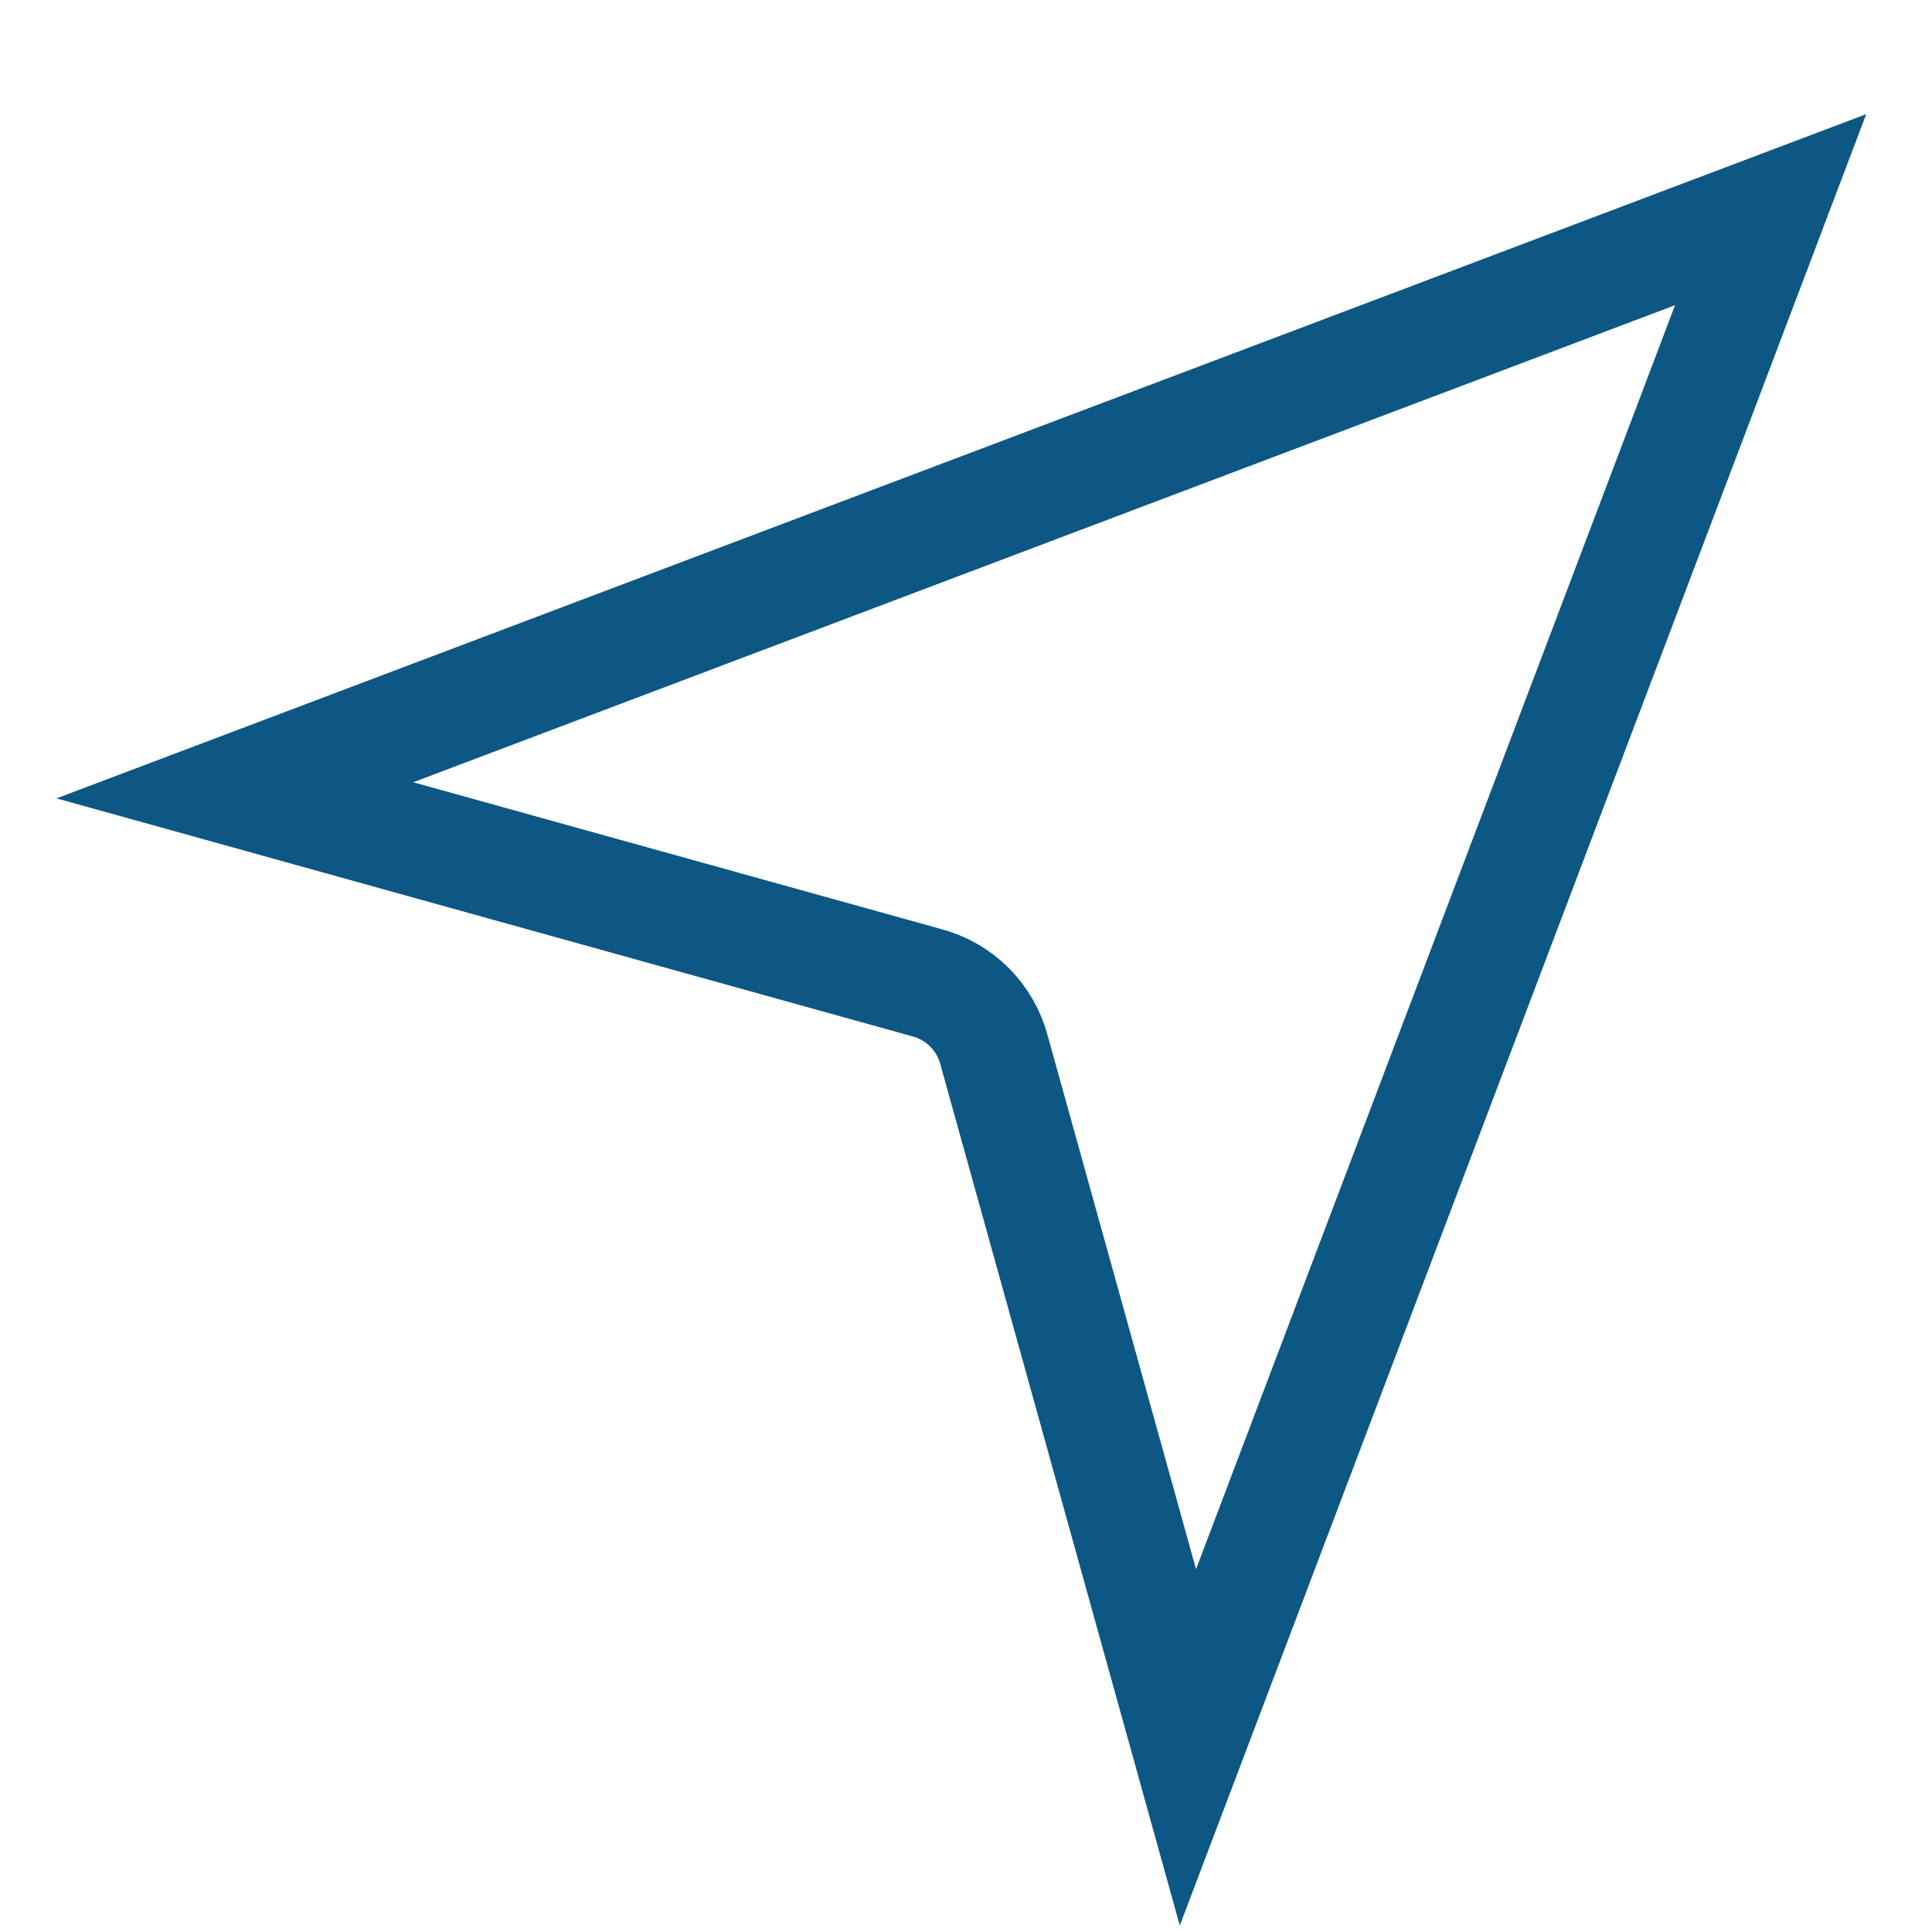 <svg width="30" height="30" viewBox="0 0 30 30" fill="none" xmlns="http://www.w3.org/2000/svg">
<path d="M27.494 3.256L18.446 27.133L15.438 16.314C15.302 15.793 14.902 15.392 14.379 15.256L3.647 12.272L27.494 3.256Z" stroke="#0D5785" stroke-width="1.725"/>
</svg>
